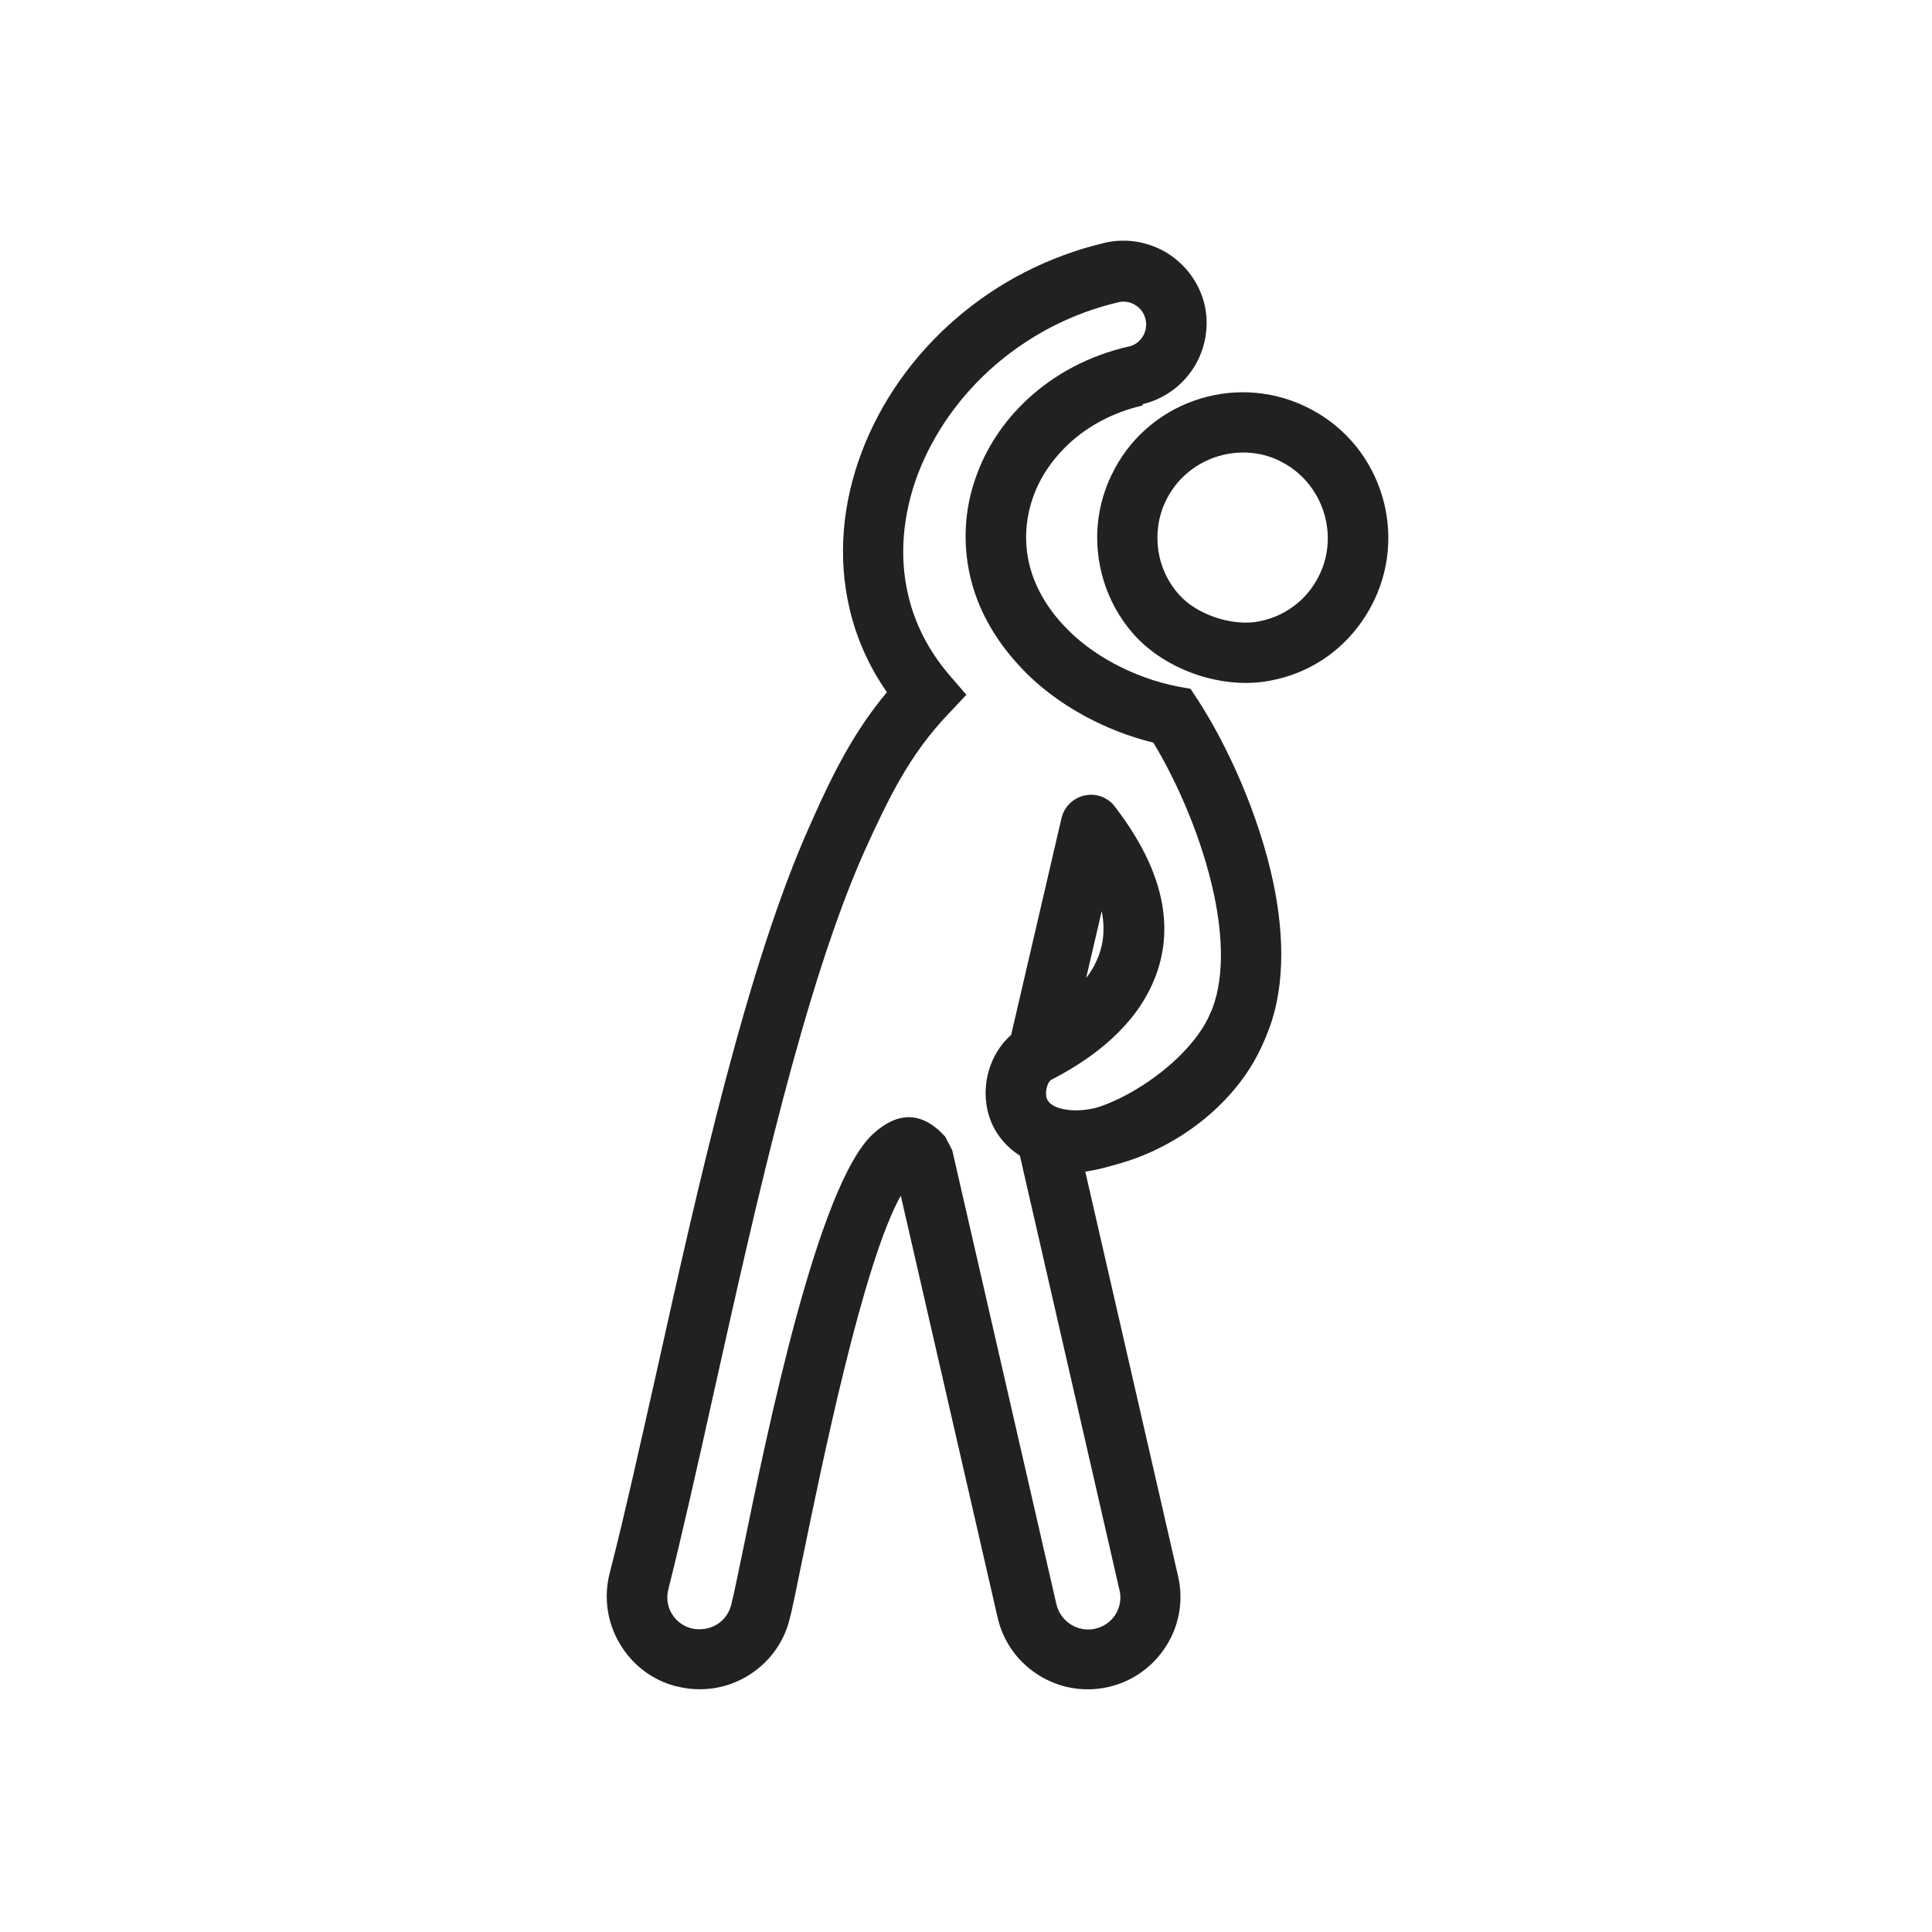 <?xml version="1.0" encoding="UTF-8"?>
<!DOCTYPE svg PUBLIC "-//W3C//DTD SVG 1.1//EN" "http://www.w3.org/Graphics/SVG/1.1/DTD/svg11.dtd">
<!-- Creator: CorelDRAW -->
<svg xmlns="http://www.w3.org/2000/svg" xml:space="preserve" width="6.827in" height="6.827in" style="shape-rendering:geometricPrecision; text-rendering:geometricPrecision; image-rendering:optimizeQuality; fill-rule:evenodd; clip-rule:evenodd"
viewBox="0 0 6.827 6.827"
 xmlns:xlink="http://www.w3.org/1999/xlink">
 <defs>
  <style type="text/css">
   <![CDATA[
    .fil1 {fill:none}
    .fil0 {fill:#212121;fill-rule:nonzero}
   ]]>
  </style>
 </defs>
 <g id="Layer_x0020_1">
  <path class="fil0" d="M4.037 1.433l-0 8.26772e-005 -0 0c-0.104,0.024 -0.192,0.072 -0.26,0.135 -0.06,0.056 -0.105,0.123 -0.129,0.196 -0.024,0.072 -0.029,0.149 -0.012,0.225 0.017,0.074 0.056,0.149 0.12,0.218 0.05,0.055 0.112,0.101 0.181,0.138 0.071,0.038 0.148,0.066 0.226,0.081l0.044 0.008 0.025 0.038c0.104,0.16 0.216,0.404 0.267,0.645 0.041,0.195 0.043,0.392 -0.028,0.551l0 0c-0.062,0.138 -0.195,0.272 -0.343,0.361l-0 -0c-0.094,0.057 -0.197,0.097 -0.293,0.111l0.328 1.43 7.87402e-005 0 0 0c0.02,0.088 0.003,0.175 -0.042,0.246 -0.045,0.071 -0.116,0.125 -0.204,0.145l-0 7.87402e-005 -0 0c-0.088,0.02 -0.176,0.003 -0.247,-0.042 -0.071,-0.044 -0.125,-0.116 -0.145,-0.204l-0.342 -1.49c-0.133,0.237 -0.277,0.941 -0.35,1.296 -0.02,0.098 -0.035,0.172 -0.043,0.201 -0.022,0.088 -0.078,0.158 -0.15,0.201 -0.072,0.043 -0.16,0.058 -0.248,0.036l-0.001 0c-0.088,-0.022 -0.158,-0.078 -0.201,-0.151 -0.043,-0.072 -0.058,-0.16 -0.036,-0.248 0.055,-0.214 0.107,-0.451 0.164,-0.703 0.149,-0.67 0.322,-1.446 0.544,-1.941 0.046,-0.104 0.089,-0.195 0.139,-0.28 0.038,-0.065 0.081,-0.128 0.133,-0.19 -0.064,-0.092 -0.108,-0.192 -0.132,-0.295 -0.043,-0.183 -0.025,-0.375 0.043,-0.554 0.067,-0.177 0.182,-0.342 0.335,-0.473 0.144,-0.124 0.321,-0.218 0.523,-0.266l-2.3622e-005 -9.44882e-005 0 -9.84252e-005 0 0c0.078,-0.018 0.157,-0.003 0.221,0.036 0.064,0.04 0.113,0.103 0.132,0.181l0 0 9.84252e-005 0 8.26772e-005 0c0.018,0.078 0.003,0.157 -0.036,0.221 -0.04,0.064 -0.103,0.113 -0.182,0.132l-0 0zm-0.049 -0.208c0.022,-0.005 0.039,-0.018 0.05,-0.036 0.011,-0.017 0.015,-0.039 0.01,-0.061l-8.26772e-005 -0 -3.93701e-006 -2.3622e-005 -9.44882e-005 2.3622e-005c-0.005,-0.022 -0.018,-0.039 -0.036,-0.05 -0.017,-0.011 -0.039,-0.015 -0.06,-0.01l1.9685e-005 9.05512e-005 -0 9.84252e-005 -0 0c-0.167,0.039 -0.314,0.118 -0.433,0.22 -0.126,0.108 -0.22,0.243 -0.275,0.386 -0.053,0.141 -0.068,0.29 -0.034,0.431 0.023,0.098 0.07,0.192 0.143,0.278l0.062 0.072 -0.066 0.07c-0.068,0.072 -0.119,0.144 -0.164,0.221 -0.047,0.081 -0.086,0.165 -0.129,0.259 -0.213,0.477 -0.383,1.241 -0.53,1.9 -0.059,0.266 -0.115,0.516 -0.164,0.71 -0.008,0.031 -0.003,0.062 0.012,0.087 0.015,0.025 0.039,0.044 0.07,0.052l-4.72441e-005 0c0.031,0.007 0.062,0.002 0.088,-0.013 0.025,-0.015 0.044,-0.039 0.052,-0.07 0.009,-0.037 0.023,-0.103 0.041,-0.191 0.086,-0.419 0.265,-1.296 0.461,-1.474 0.085,-0.077 0.17,-0.082 0.254,0.01l0.025 0.048 0.368 1.604c0.007,0.031 0.026,0.056 0.051,0.072 0.025,0.016 0.056,0.022 0.087,0.015l-1.9685e-005 -8.66142e-005 0 -7.87402e-005c0.031,-0.007 0.056,-0.026 0.071,-0.05 0.015,-0.025 0.022,-0.055 0.014,-0.087l-8.66142e-005 1.9685e-005 -7.87402e-005 -0 -0.358 -1.562 -0.038 -0.167 0.166 0.039c0.077,0.018 0.188,-0.017 0.293,-0.081l0 -0c0.114,-0.069 0.215,-0.167 0.258,-0.265l0 6.69291e-005c0.05,-0.114 0.046,-0.266 0.013,-0.422 -0.042,-0.197 -0.129,-0.395 -0.214,-0.536 -0.083,-0.02 -0.165,-0.052 -0.241,-0.093 -0.089,-0.048 -0.17,-0.109 -0.236,-0.182 -0.09,-0.098 -0.146,-0.205 -0.171,-0.315 -0.026,-0.116 -0.019,-0.232 0.018,-0.34 0.036,-0.107 0.1,-0.205 0.187,-0.285 0.094,-0.087 0.216,-0.153 0.357,-0.185l-4.33071e-005 -0z"/>
  <path class="fil0" d="M3.72 3.813c-0.002,0.001 -0.004,0.002 -0.006,0.003 -0.005,0.004 -0.01,0.011 -0.013,0.02 -0.005,0.014 -0.006,0.03 -0.003,0.043 0.002,0.007 0.007,0.014 0.013,0.02 0.009,0.008 0.023,0.015 0.041,0.019 0.075,0.019 0.189,-0.011 0.296,-0.077 0.098,-0.059 0.185,-0.147 0.226,-0.253 0.021,-0.055 0.083,-0.082 0.138,-0.06 0.055,0.021 0.082,0.083 0.06,0.138 -0.06,0.153 -0.18,0.276 -0.314,0.357 -0.153,0.093 -0.329,0.133 -0.457,0.102 -0.052,-0.013 -0.095,-0.036 -0.129,-0.065 -0.039,-0.034 -0.066,-0.076 -0.079,-0.123 -0.016,-0.057 -0.013,-0.121 0.009,-0.177 0.015,-0.039 0.039,-0.075 0.071,-0.103l0.178 -0.766c0.013,-0.057 0.071,-0.093 0.128,-0.08 0.027,0.006 0.05,0.023 0.064,0.044 0.2,0.262 0.202,0.473 0.122,0.637 -0.076,0.157 -0.226,0.259 -0.345,0.321zm0.173 -0.593l-0.055 0.236c0.014,-0.018 0.026,-0.037 0.035,-0.057 0.024,-0.05 0.034,-0.109 0.02,-0.18z"/>
  <path class="fil0" d="M4.612 1.436l3.54331e-005 1.9685e-005c0.129,0.061 0.22,0.168 0.264,0.292 0.044,0.124 0.041,0.265 -0.02,0.393 -0.038,0.079 -0.093,0.145 -0.159,0.194 -0.068,0.05 -0.147,0.082 -0.232,0.094 -0.079,0.011 -0.166,0 -0.245,-0.028 -0.079,-0.028 -0.153,-0.074 -0.207,-0.132 -0.07,-0.076 -0.115,-0.171 -0.13,-0.272 -0.015,-0.098 -0.002,-0.201 0.044,-0.297l1.9685e-005 -3.54331e-005c0.061,-0.129 0.168,-0.22 0.292,-0.264 0.124,-0.044 0.265,-0.041 0.393,0.02zm-0.091 0.192c-0.075,-0.036 -0.158,-0.037 -0.231,-0.011 -0.073,0.026 -0.136,0.08 -0.171,0.154l-1.5748e-005 3.14961e-005c-0.027,0.056 -0.034,0.117 -0.026,0.174 0.009,0.059 0.035,0.115 0.076,0.159 0.03,0.033 0.073,0.059 0.121,0.076 0.049,0.017 0.1,0.024 0.145,0.018 0.049,-0.007 0.096,-0.026 0.135,-0.055 0.039,-0.028 0.071,-0.067 0.093,-0.113 0.036,-0.075 0.037,-0.158 0.011,-0.231 -0.026,-0.073 -0.08,-0.136 -0.154,-0.171l-3.14961e-005 -1.5748e-005z"/>
 </g>
 <g id="Layer_x0020_1_0">
  <rect class="fil1" width="6.827" height="6.827"/>
 </g>
</svg>
